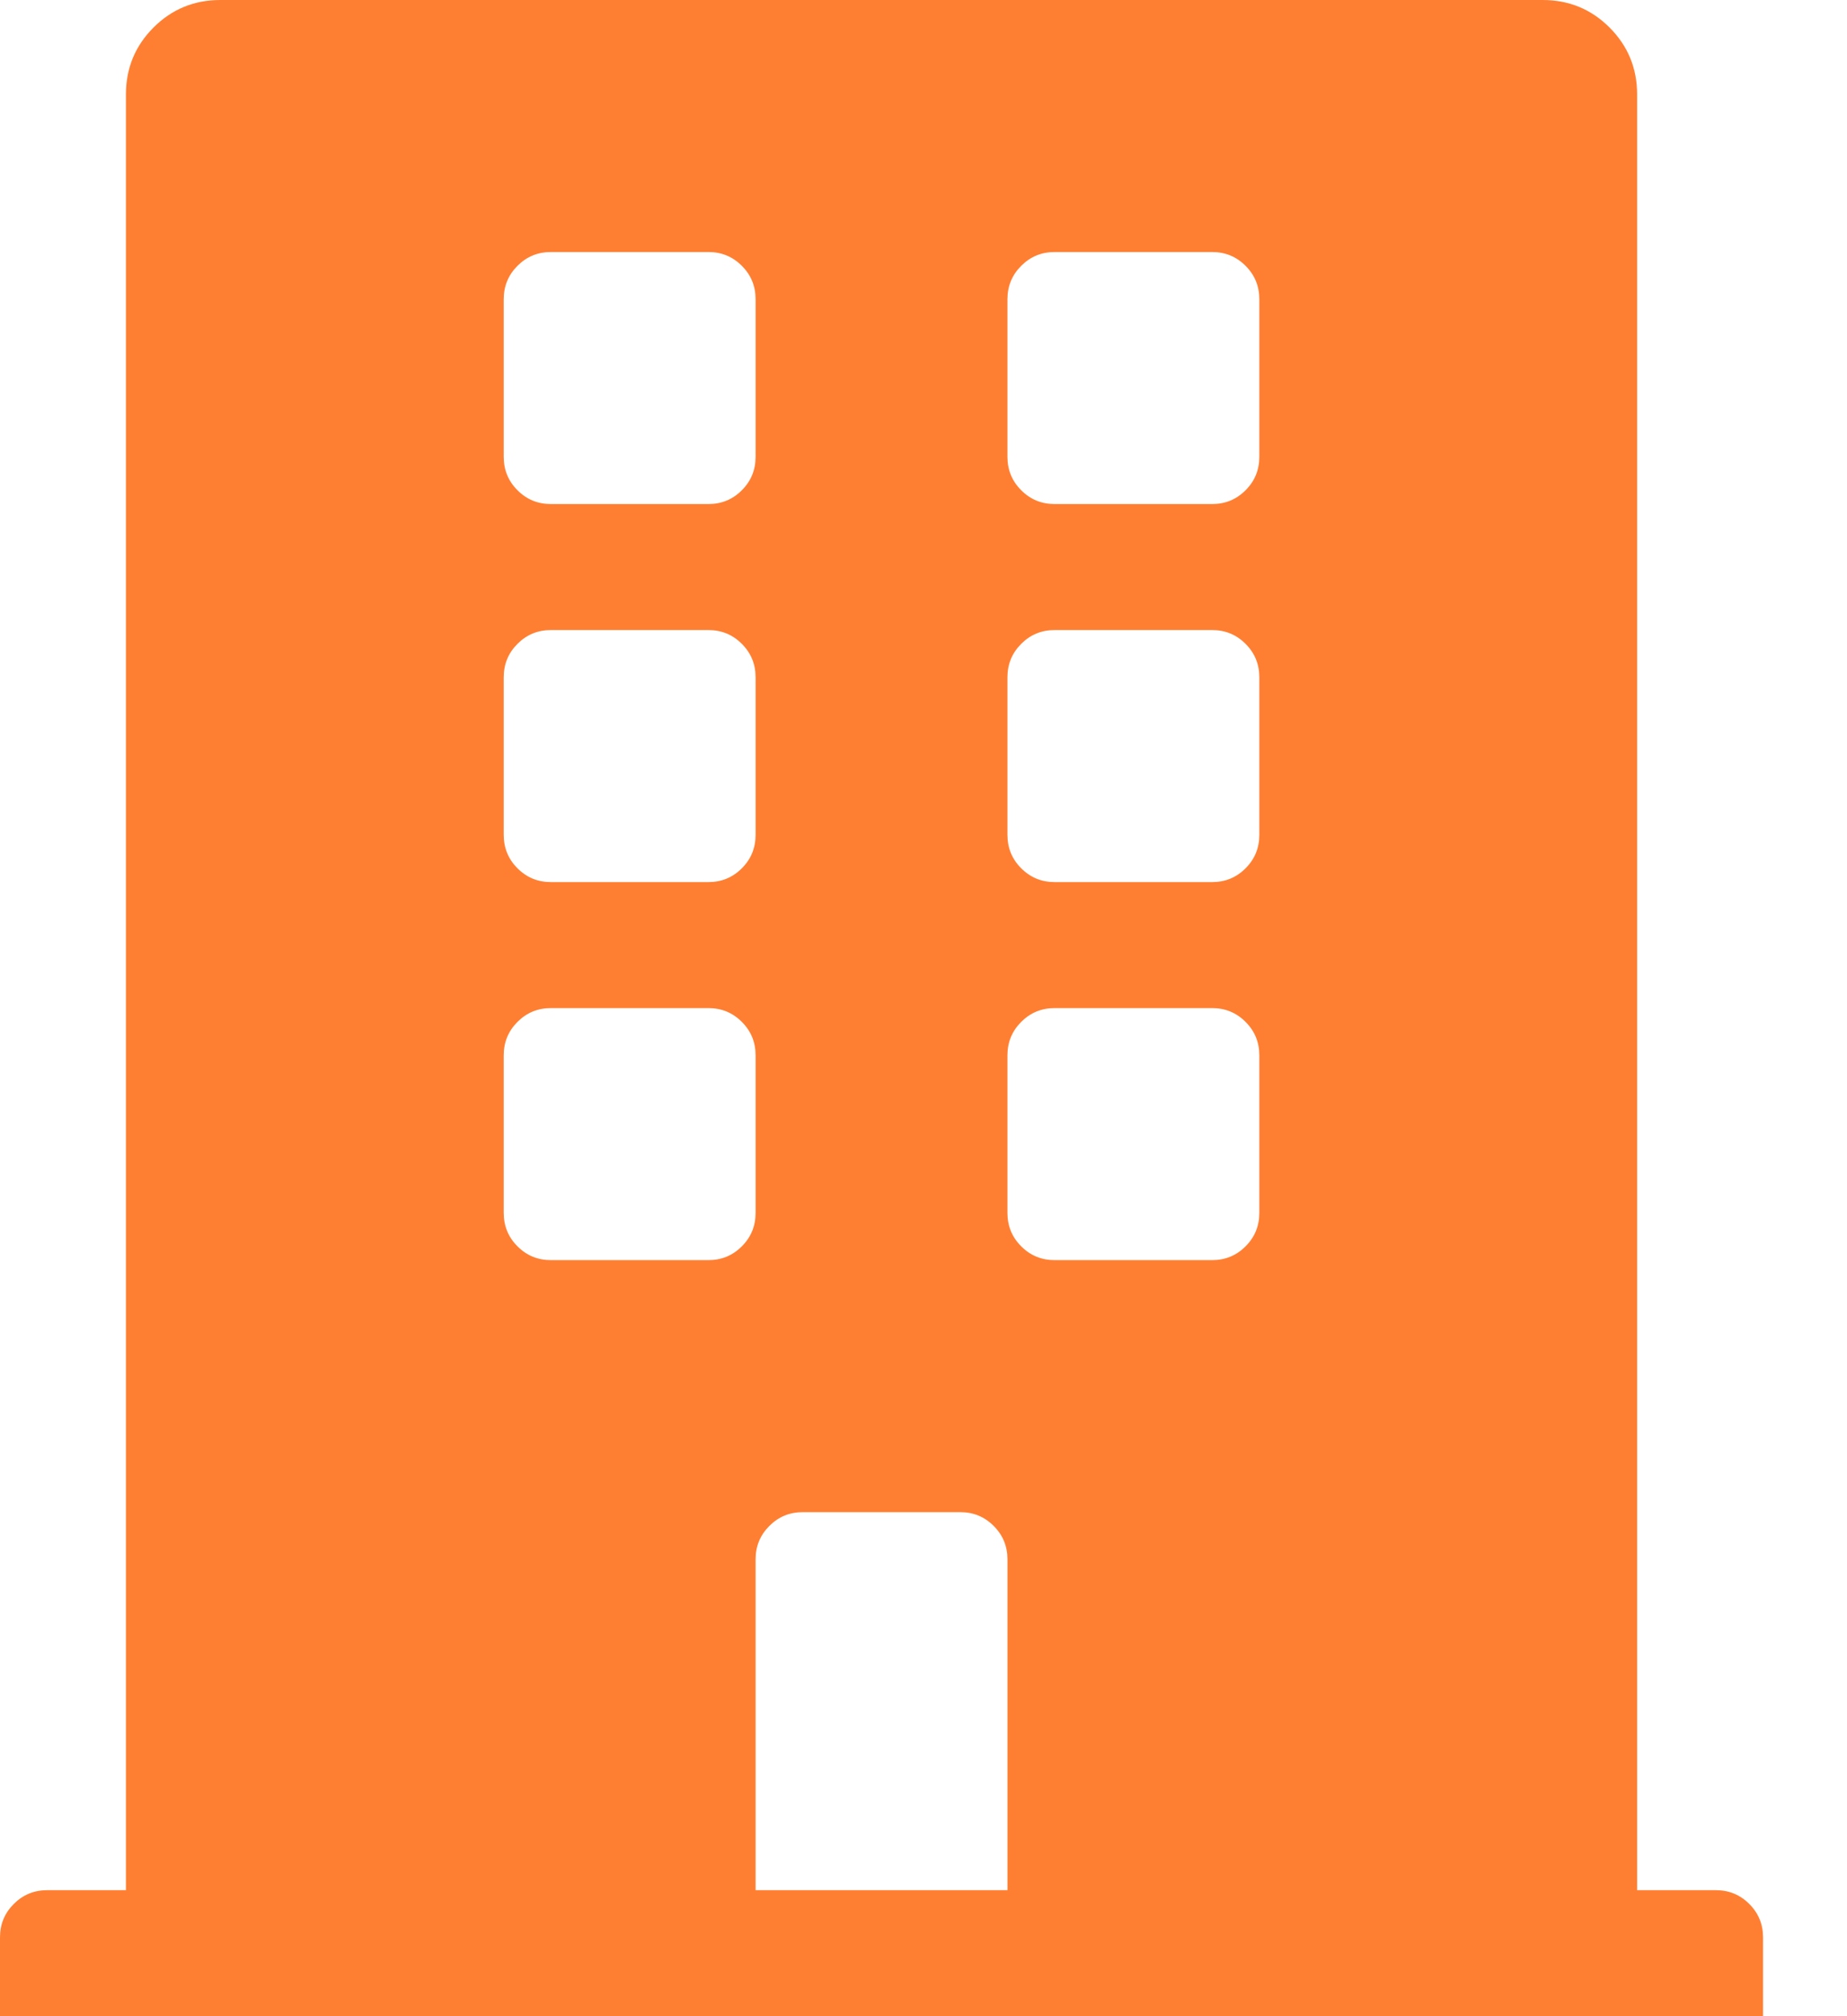 <?xml version="1.0" encoding="UTF-8"?>
<svg width="11px" height="12px" viewBox="0 0 11 12" version="1.1" xmlns="http://www.w3.org/2000/svg" xmlns:xlink="http://www.w3.org/1999/xlink">
    <!-- Generator: Sketch 59.1 (86144) - https://sketch.com -->
    <title>units-icon</title>
    <desc>Created with Sketch.</desc>
    <g id="Symbols" stroke="none" stroke-width="1" fill="none" fill-rule="evenodd">
        <g id="Property-Card-(real)" transform="translate(-32, -418)">
            <g id="units-icon" transform="translate(30, 417)">
                <rect id="Rectangle" x="0" y="0" width="15" height="13"></rect>
                <path d="M12.219,12.25 C12.297,12.25 12.363,12.277 12.418,12.332 C12.473,12.387 12.5,12.453 12.5,12.531 L12.5,13 L2,13 L2,12.531 C2,12.453 2.027,12.387 2.082,12.332 C2.137,12.277 2.203,12.25 2.281,12.25 L2.75,12.25 L2.75,1.562 C2.75,1.406 2.805,1.273 2.914,1.164 C3.023,1.055 3.156,1 3.312,1 L11.188,1 C11.344,1 11.477,1.055 11.586,1.164 C11.695,1.273 11.75,1.406 11.75,1.562 L11.75,12.25 L12.219,12.25 Z M5,2.781 L5,3.719 C5,3.797 5.027,3.863 5.082,3.918 C5.137,3.973 5.203,4 5.281,4 L6.219,4 C6.297,4 6.363,3.973 6.418,3.918 C6.473,3.863 6.5,3.797 6.5,3.719 L6.5,2.781 C6.5,2.703 6.473,2.637 6.418,2.582 C6.363,2.527 6.297,2.5 6.219,2.5 L5.281,2.5 C5.203,2.5 5.137,2.527 5.082,2.582 C5.027,2.637 5,2.703 5,2.781 Z M5,5.031 L5,5.969 C5,6.047 5.027,6.113 5.082,6.168 C5.137,6.223 5.203,6.25 5.281,6.25 L6.219,6.25 C6.297,6.25 6.363,6.223 6.418,6.168 C6.473,6.113 6.5,6.047 6.5,5.969 L6.5,5.031 C6.5,4.953 6.473,4.887 6.418,4.832 C6.363,4.777 6.297,4.75 6.219,4.75 L5.281,4.75 C5.203,4.75 5.137,4.777 5.082,4.832 C5.027,4.887 5,4.953 5,5.031 Z M6.219,8.5 C6.297,8.5 6.363,8.473 6.418,8.418 C6.473,8.363 6.5,8.297 6.5,8.219 L6.5,7.281 C6.5,7.203 6.473,7.137 6.418,7.082 C6.363,7.027 6.297,7 6.219,7 L5.281,7 C5.203,7 5.137,7.027 5.082,7.082 C5.027,7.137 5,7.203 5,7.281 L5,8.219 C5,8.297 5.027,8.363 5.082,8.418 C5.137,8.473 5.203,8.5 5.281,8.5 L6.219,8.5 Z M8,12.25 L8,10.281 C8,10.203 7.973,10.137 7.918,10.082 C7.863,10.027 7.797,10 7.719,10 L6.781,10 C6.703,10 6.637,10.027 6.582,10.082 C6.527,10.137 6.5,10.203 6.5,10.281 L6.5,12.25 L8,12.25 Z M9.5,8.219 L9.5,7.281 C9.5,7.203 9.473,7.137 9.418,7.082 C9.363,7.027 9.297,7 9.219,7 L8.281,7 C8.203,7 8.137,7.027 8.082,7.082 C8.027,7.137 8,7.203 8,7.281 L8,8.219 C8,8.297 8.027,8.363 8.082,8.418 C8.137,8.473 8.203,8.5 8.281,8.5 L9.219,8.5 C9.297,8.5 9.363,8.473 9.418,8.418 C9.473,8.363 9.5,8.297 9.5,8.219 Z M9.5,5.969 L9.5,5.031 C9.5,4.953 9.473,4.887 9.418,4.832 C9.363,4.777 9.297,4.75 9.219,4.75 L8.281,4.75 C8.203,4.75 8.137,4.777 8.082,4.832 C8.027,4.887 8,4.953 8,5.031 L8,5.969 C8,6.047 8.027,6.113 8.082,6.168 C8.137,6.223 8.203,6.25 8.281,6.25 L9.219,6.25 C9.297,6.25 9.363,6.223 9.418,6.168 C9.473,6.113 9.5,6.047 9.5,5.969 Z M9.5,3.719 L9.5,2.781 C9.5,2.703 9.473,2.637 9.418,2.582 C9.363,2.527 9.297,2.5 9.219,2.5 L8.281,2.5 C8.203,2.5 8.137,2.527 8.082,2.582 C8.027,2.637 8,2.703 8,2.781 L8,3.719 C8,3.797 8.027,3.863 8.082,3.918 C8.137,3.973 8.203,4 8.281,4 L9.219,4 C9.297,4 9.363,3.973 9.418,3.918 C9.473,3.863 9.5,3.797 9.5,3.719 Z" id="Shape" fill="#FF7F32" fill-rule="nonzero"></path>
            </g>
        </g>
    </g>
</svg>